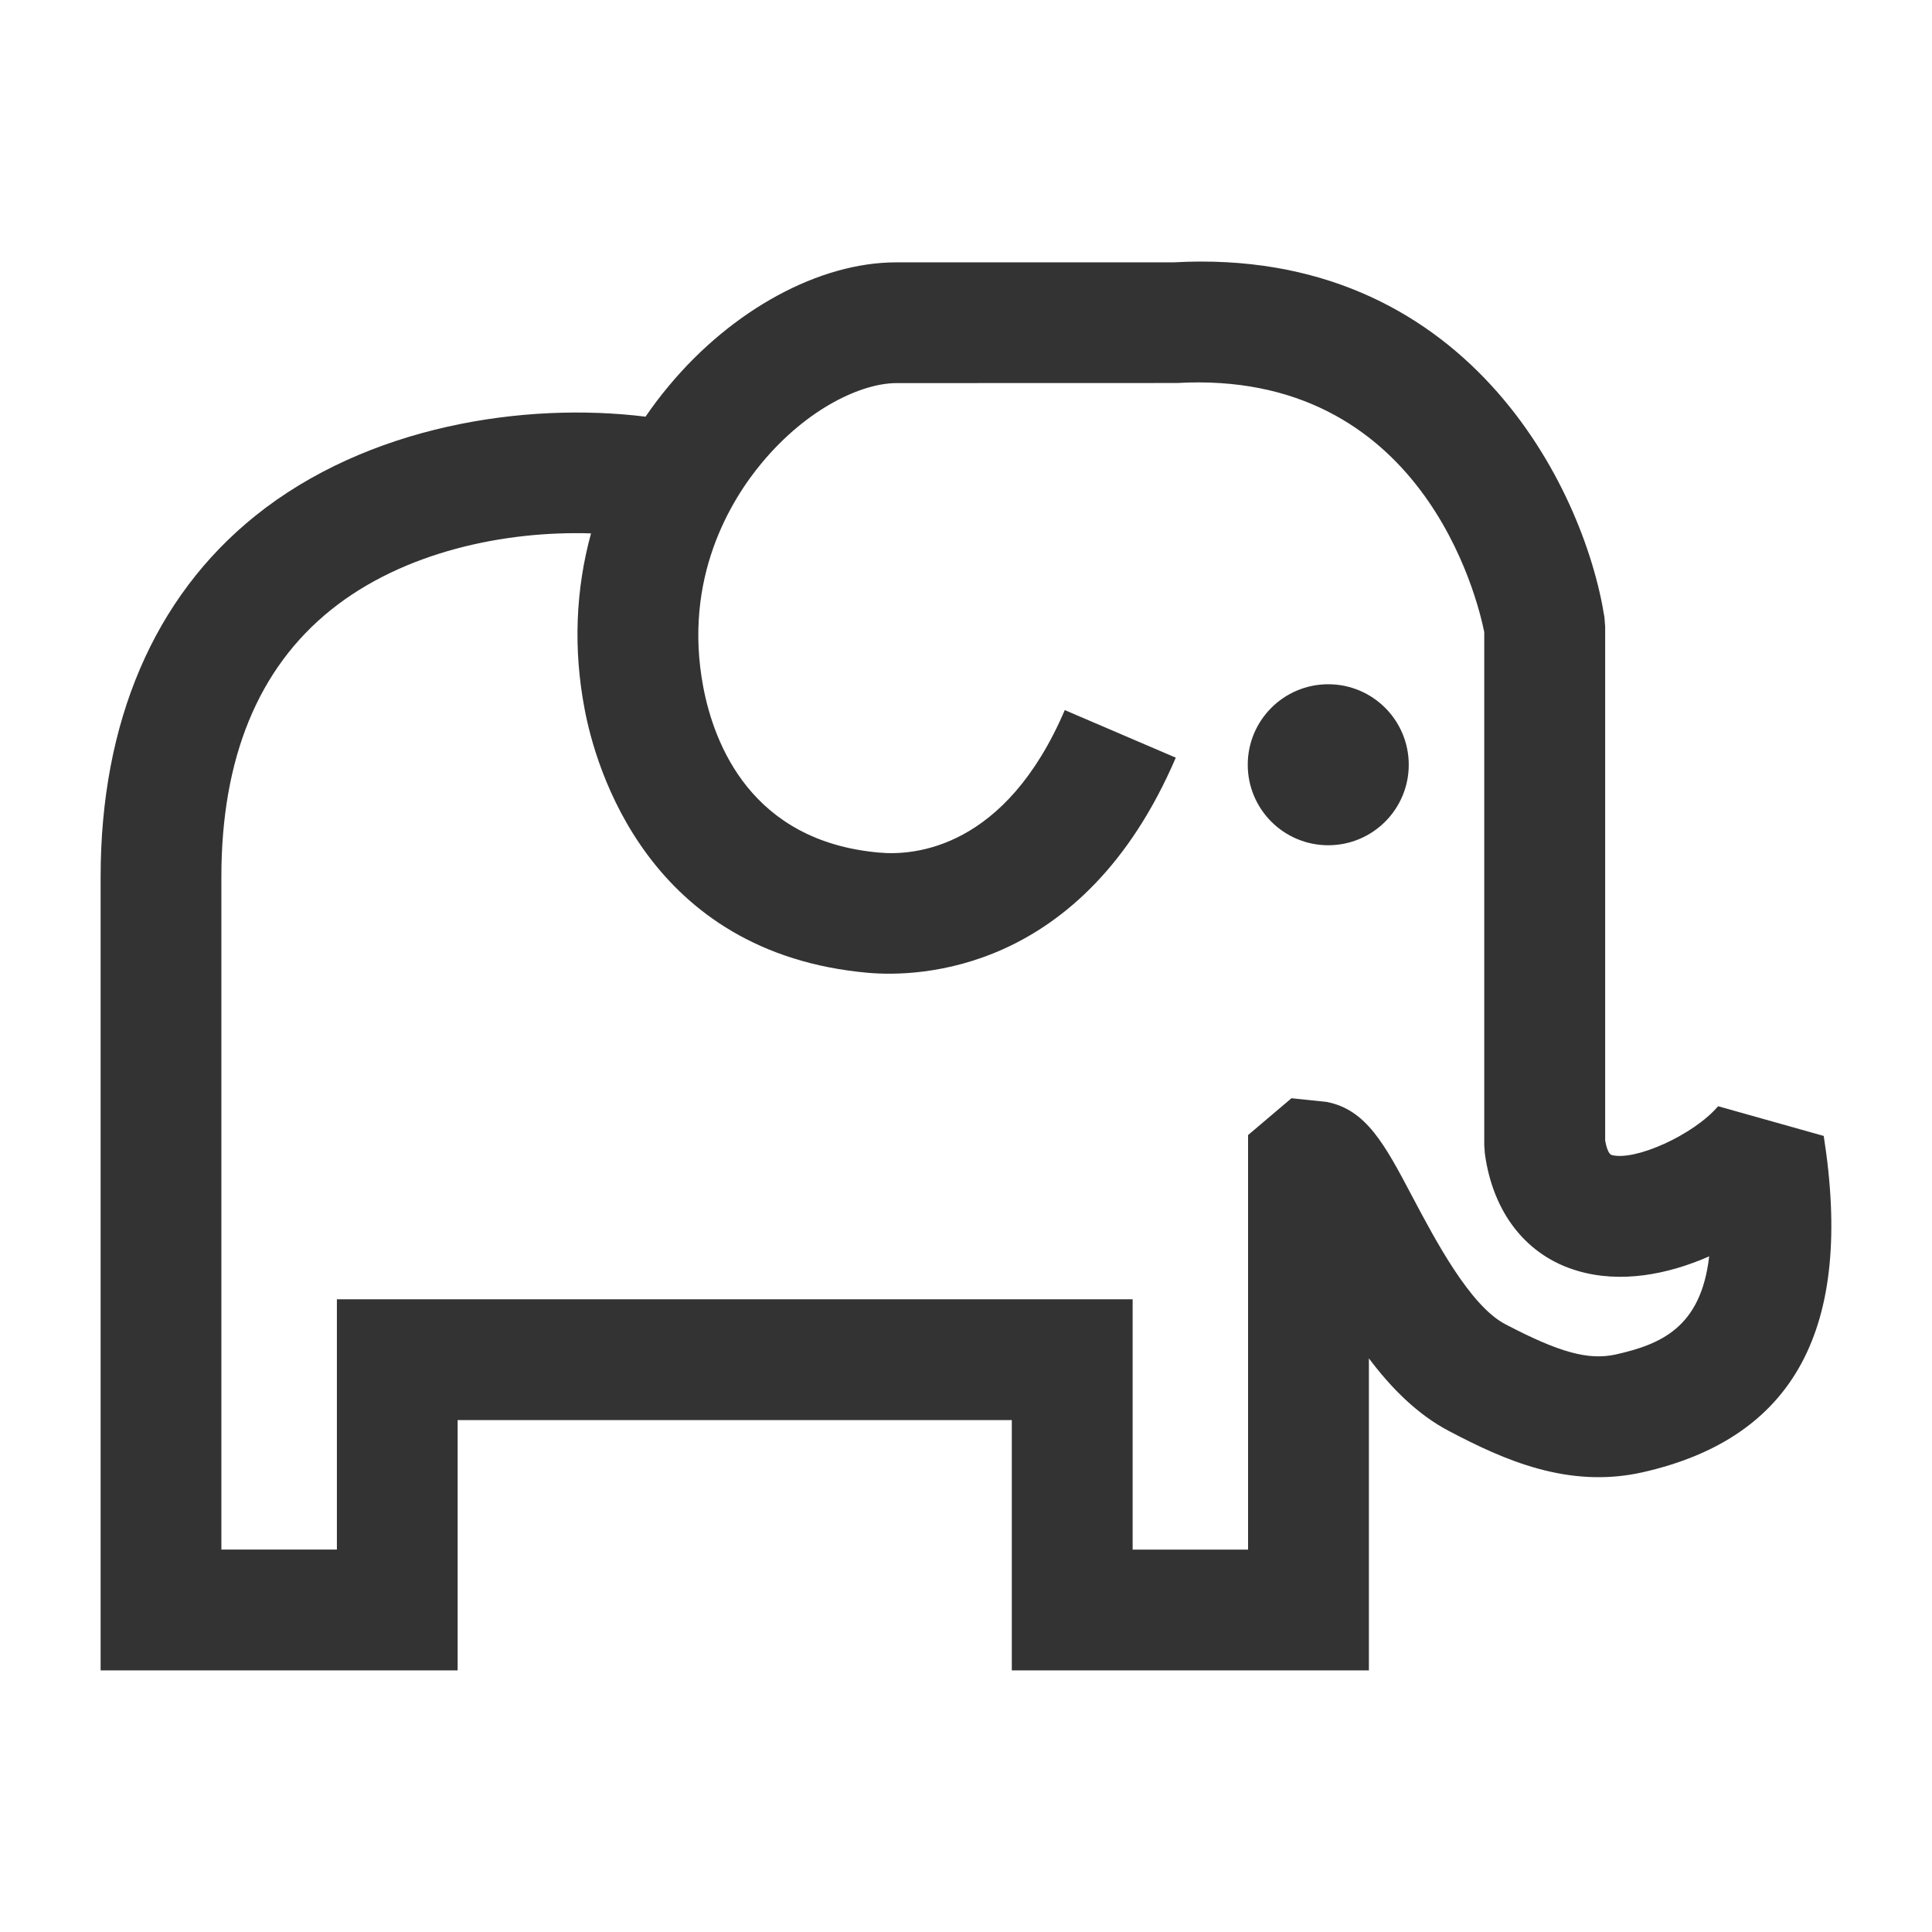 <?xml version="1.0" encoding="iso-8859-1"?>
<svg version="1.1" id="&#x56FE;&#x5C42;_1" xmlns="http://www.w3.org/2000/svg" xmlns:xlink="http://www.w3.org/1999/xlink" x="0px"
	 y="0px" viewBox="0 0 24 24" style="enable-background:new 0 0 24 24;" xml:space="preserve">
<path style="fill:#333333;" d="M17.004,20.75h-4.435v-3.109H5.685v3.109H1.25v-9.856c0-1.924,0.664-3.475,1.92-4.485
	C4.565,5.287,6.516,4.99,8.019,5.176c0.091-0.133,0.189-0.263,0.295-0.389c0.787-0.943,1.866-1.528,2.819-1.528
	c0.004,0,0.009,0,0.014,0h3.431c3.629-0.203,5.099,2.794,5.353,4.409l0.009,0.117v6.384c0.012,0.065,0.037,0.166,0.081,0.179
	c0.289,0.078,1.019-0.25,1.322-0.606l1.312,0.369c0.375,2.386-0.362,3.753-2.253,4.179c-0.922,0.206-1.722-0.155-2.4-0.512
	c-0.394-0.206-0.721-0.536-0.997-0.904V20.75z M14.069,19.25h1.435V14.1l0.539-0.457l0.435,0.045
	c0.494,0.095,0.723,0.526,1.068,1.18c0.285,0.538,0.715,1.352,1.152,1.581c0.675,0.354,1.035,0.451,1.373,0.377
	c0.557-0.126,1.059-0.331,1.161-1.219c-0.517,0.227-1.1,0.338-1.635,0.18c-0.632-0.185-1.052-0.717-1.152-1.46l-0.007-0.101V7.853
	c-0.082-0.411-0.768-3.27-3.819-3.095l-3.477,0.001c-0.002,0-0.003,0-0.005,0c-0.425,0-1.102,0.305-1.671,0.988
	c-0.383,0.458-0.986,1.431-0.73,2.786c0.134,0.708,0.595,1.917,2.183,2.058c0.447,0.042,1.573-0.054,2.308-1.77l1.379,0.591
	c-1.154,2.692-3.215,2.725-3.819,2.673c-2.743-0.242-3.391-2.567-3.524-3.273C7.12,8.065,7.15,7.324,7.342,6.626
	C6.278,6.592,5.013,6.851,4.11,7.577c-0.903,0.726-1.36,1.842-1.36,3.316v8.356h1.435v-3.109h9.885V19.25z"/>
<circle style="fill:#333333;" cx="16.5" cy="9.5" r="1"/>
</svg>






